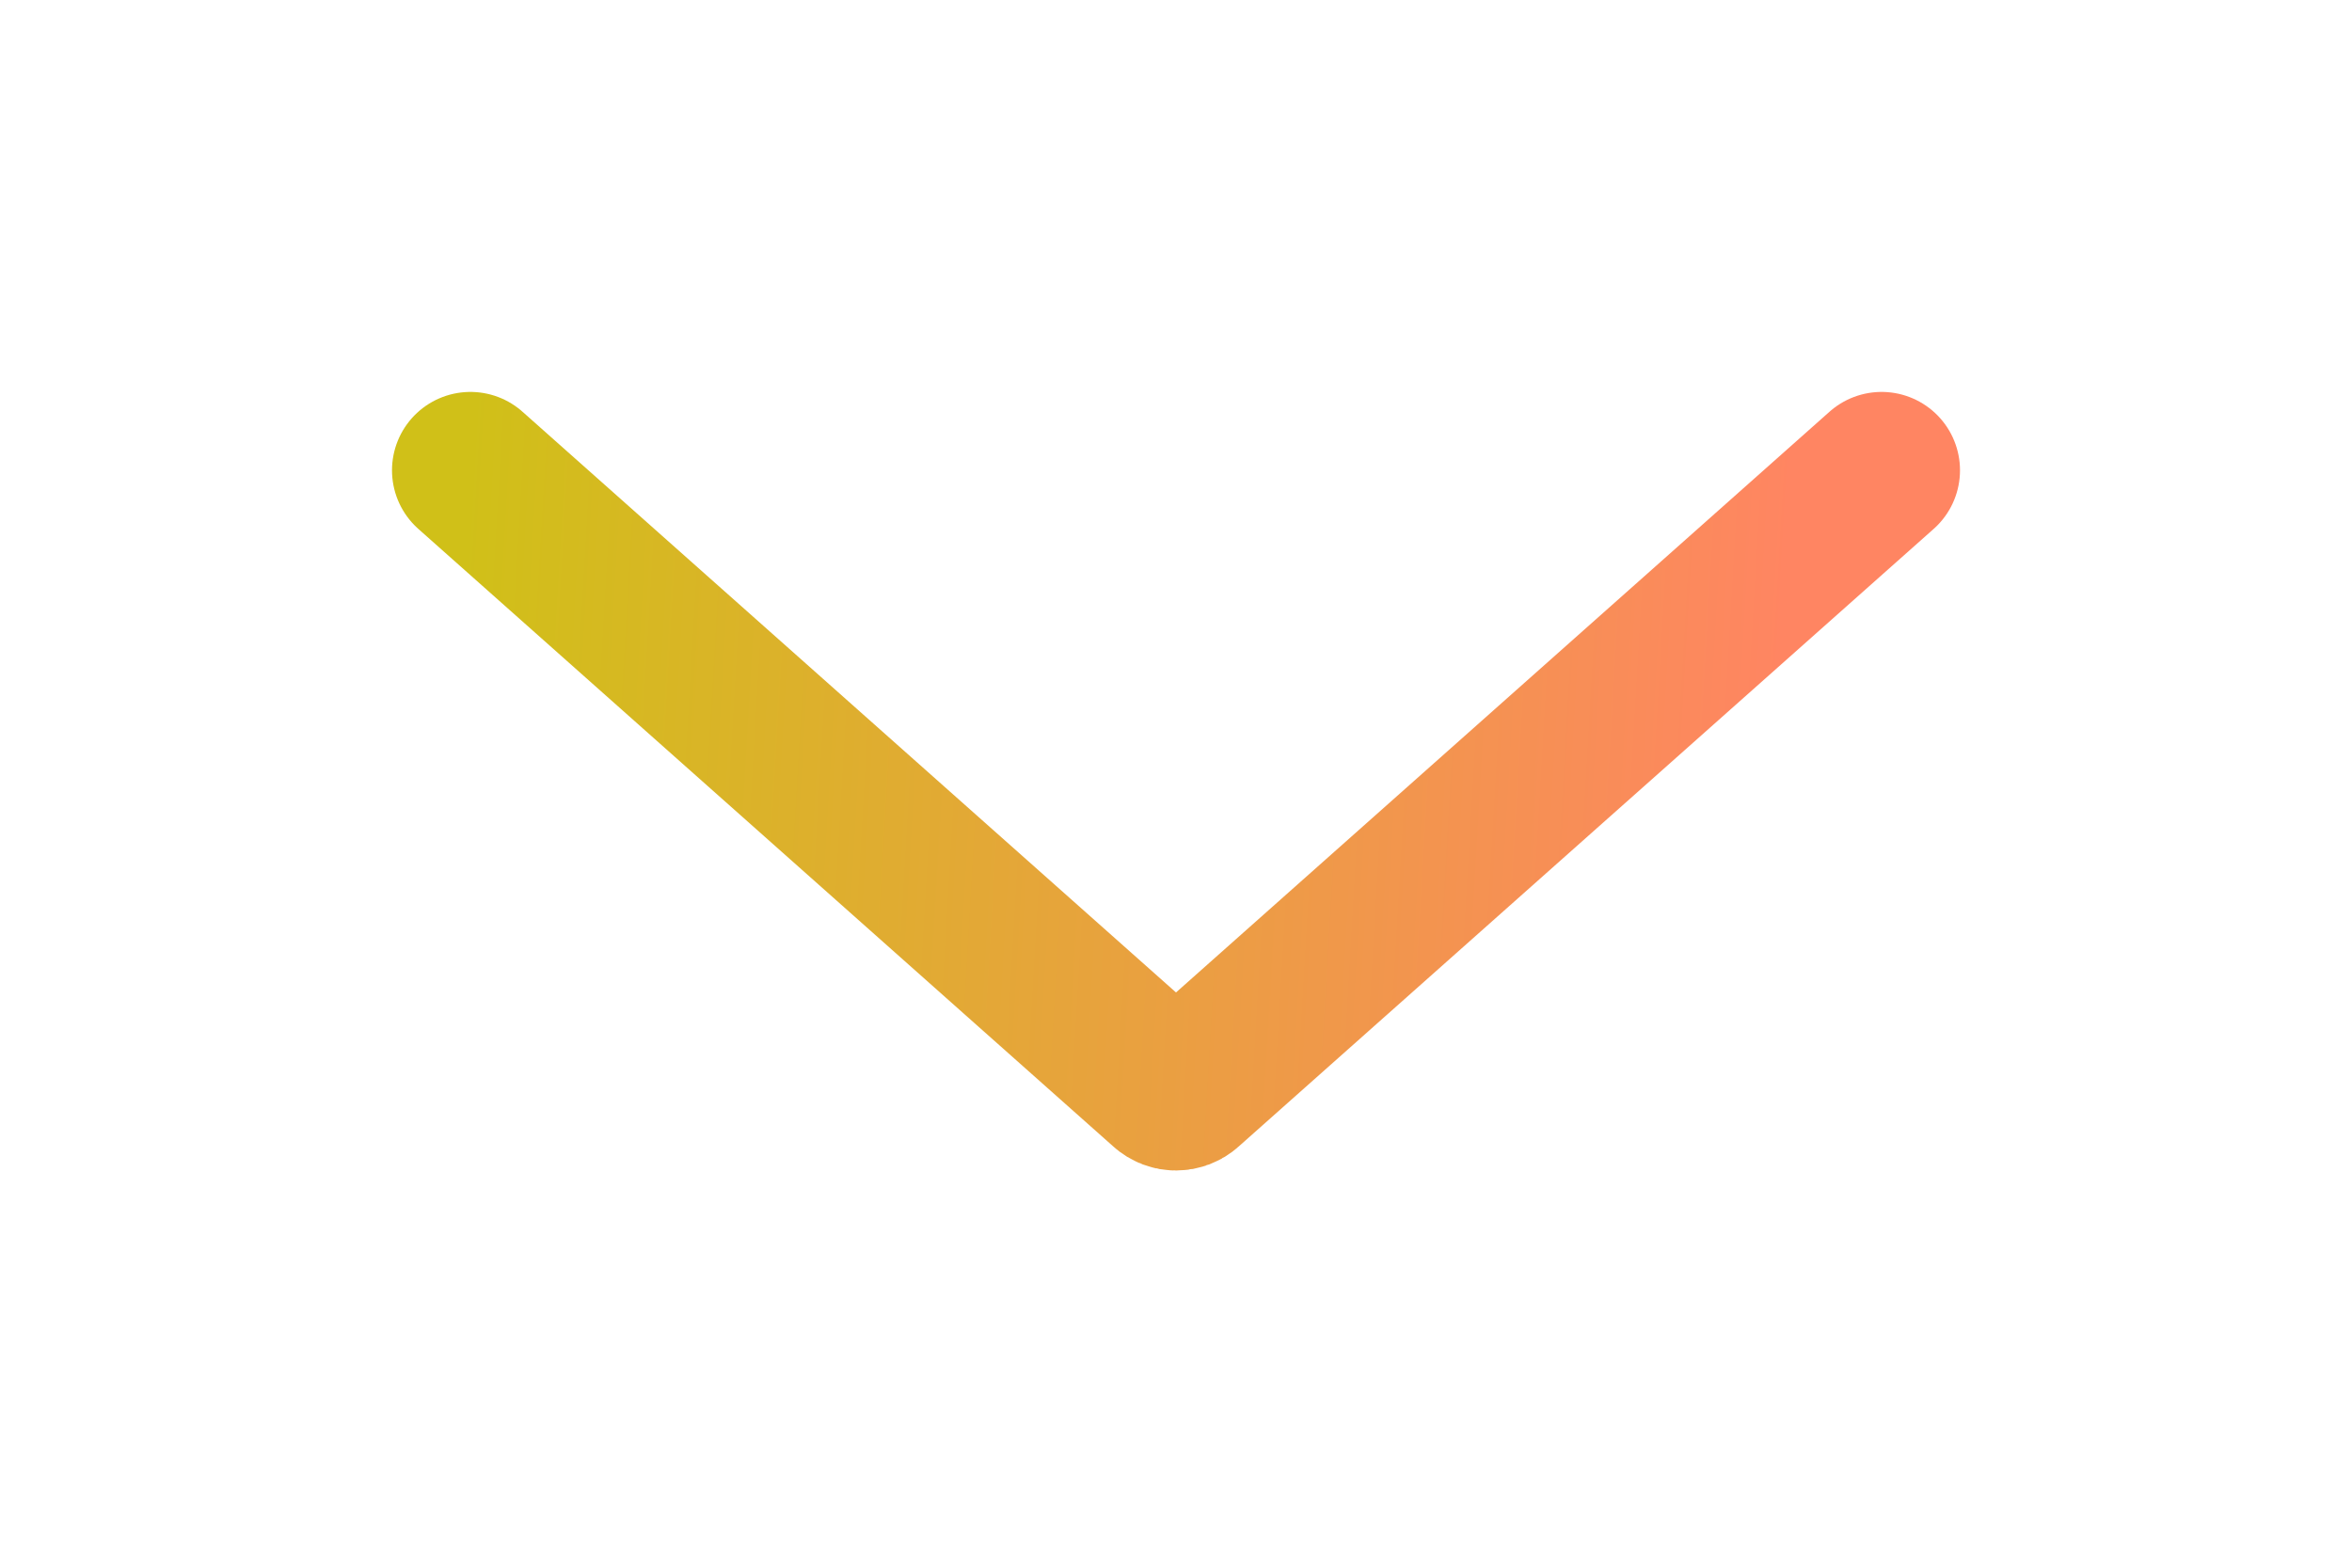 <svg width="15" height="10" viewBox="0 0 15 10" fill="none" xmlns="http://www.w3.org/2000/svg">
<g id="arrow">
<path id="Line 40" d="M12 3L7.566 6.941C7.529 6.975 7.471 6.975 7.434 6.941L3 3" stroke="url(#paint0_linear_531_7091)" stroke-linecap="round"/>
</g>
<defs>
<linearGradient id="paint0_linear_531_7091" x1="11.151" y1="8.077" x2="1.262" y2="7.499" gradientUnits="userSpaceOnUse">
<stop stop-color="#FF8562"/>
<stop offset="0.854" stop-color="#D0C018"/>
</linearGradient>
</defs>
</svg>
